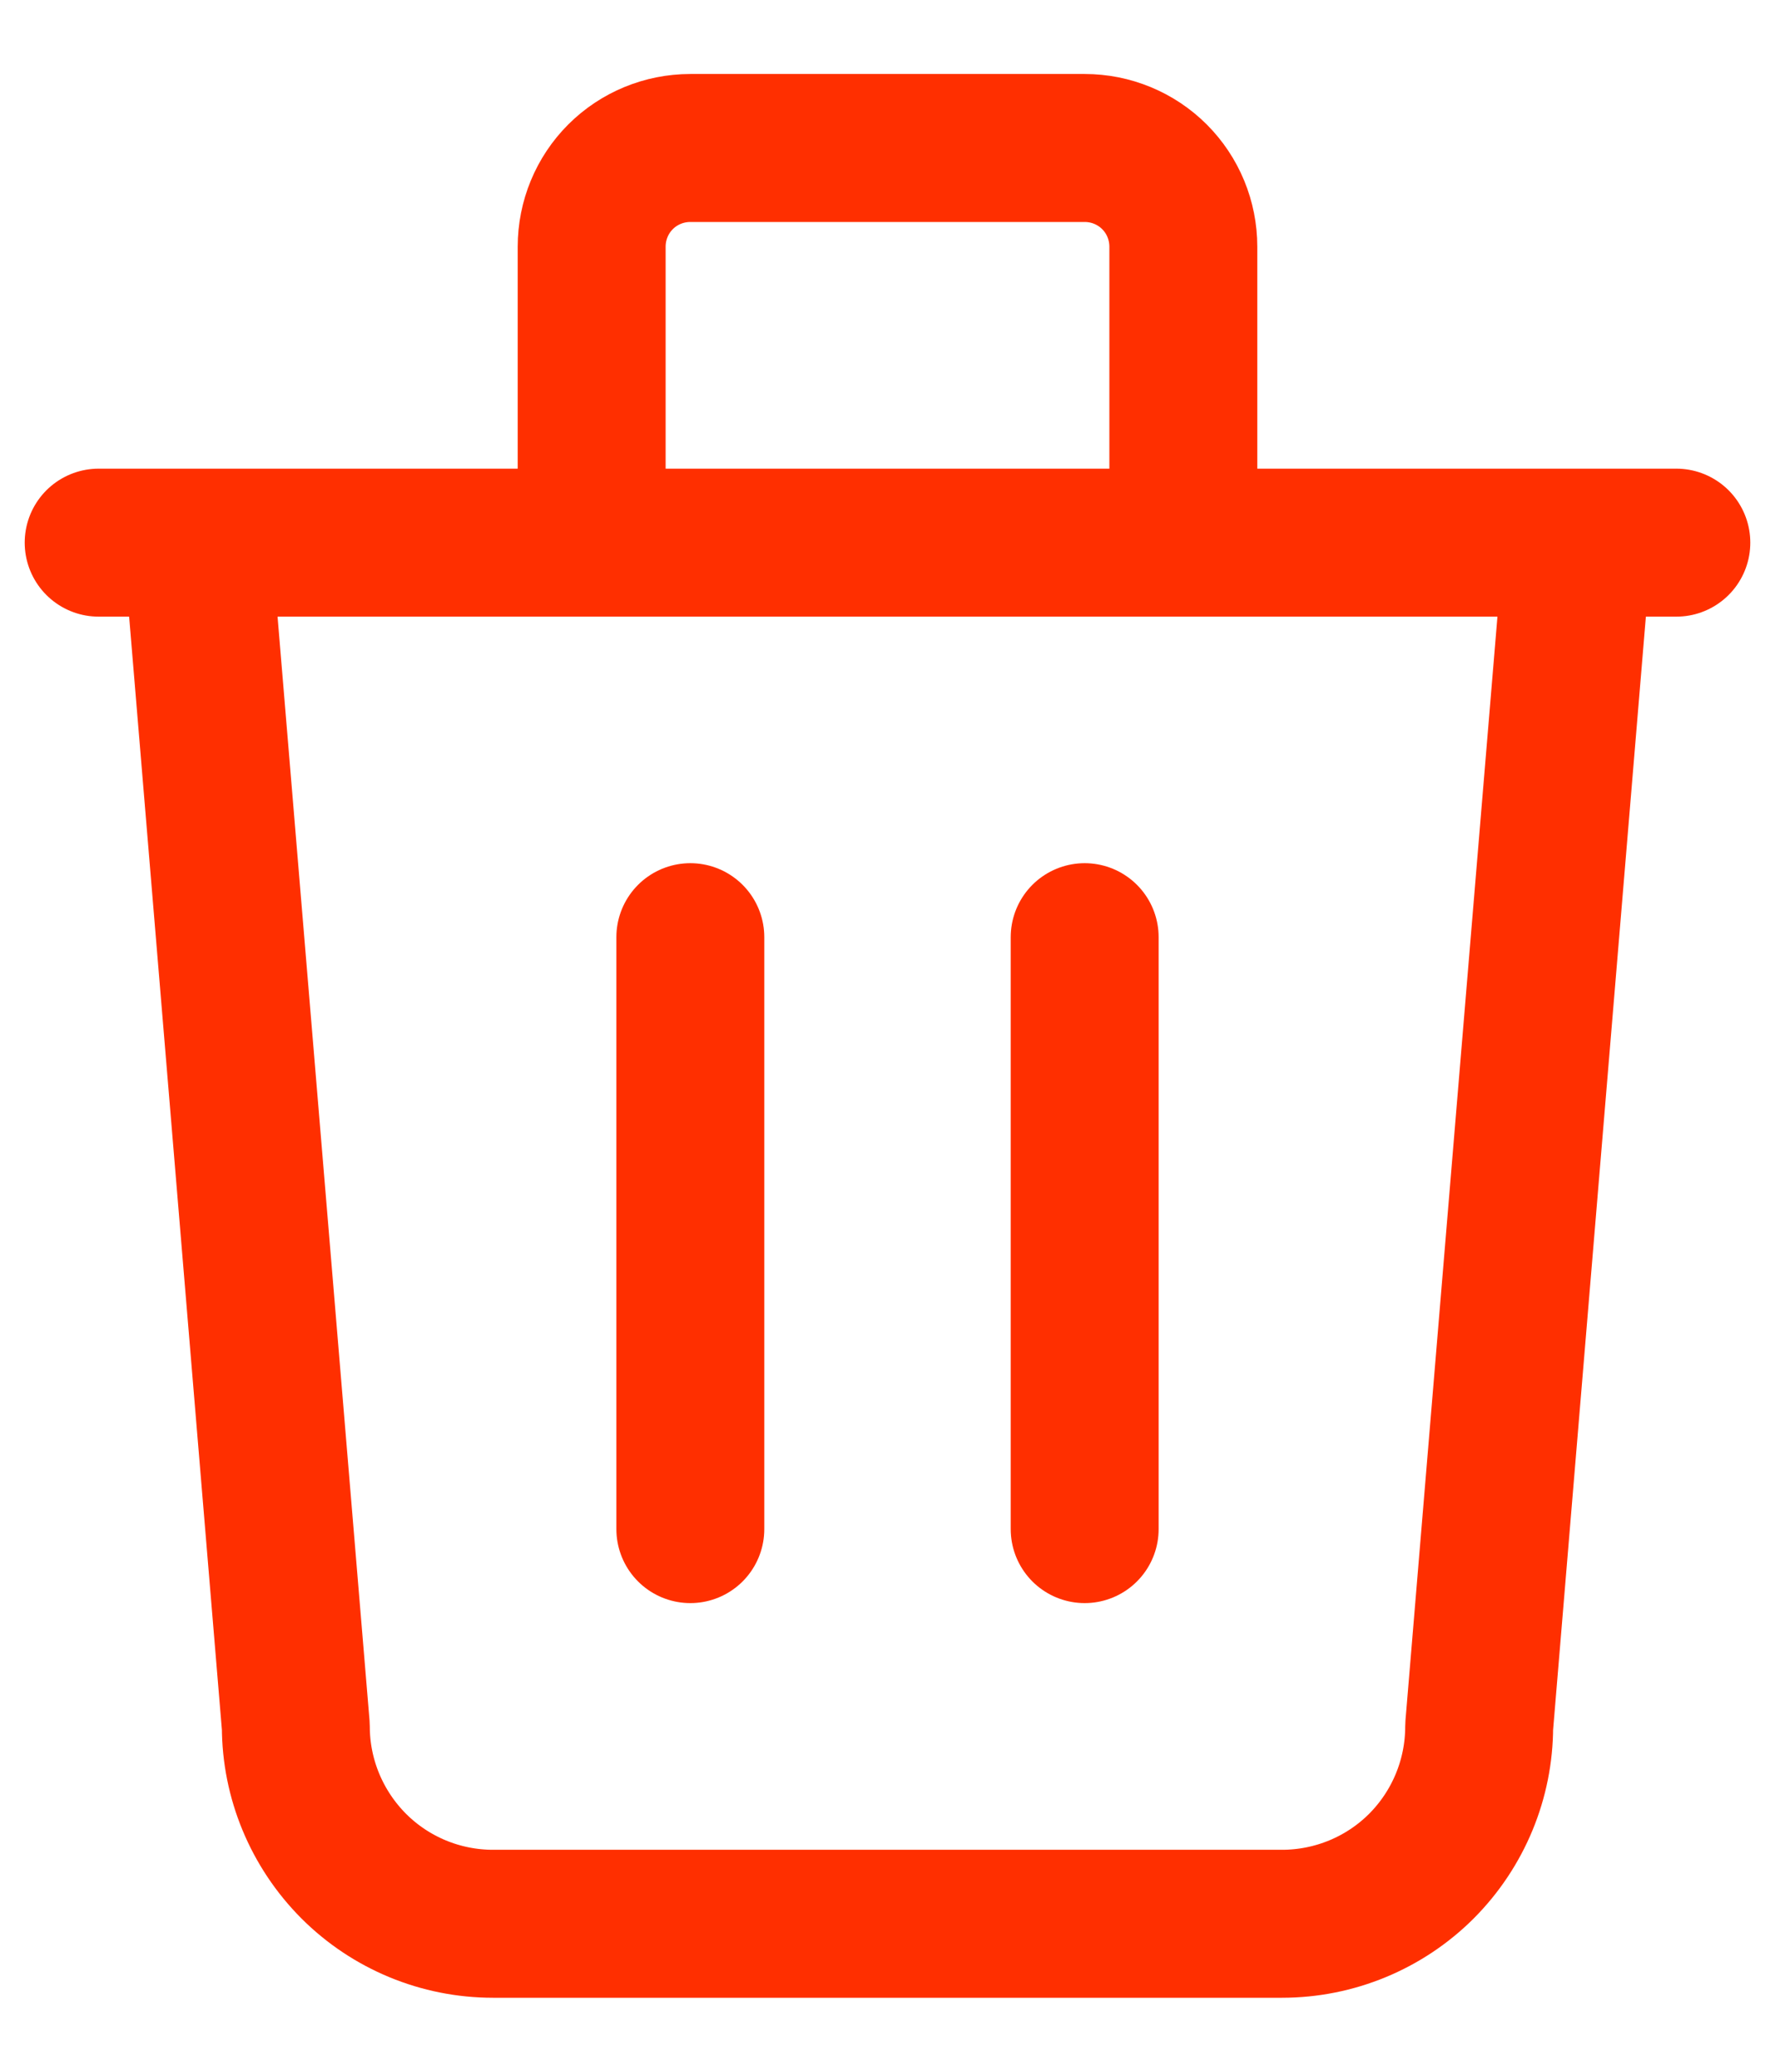 <svg width="12" height="14" viewBox="0 0 12 14" fill="none" xmlns="http://www.w3.org/2000/svg">
    <path d="M0.667 3.667H11.333M4.667 6.333V10.333M7.333 6.333V10.333M1.333 3.667L2 11.667C2 12.02 2.141 12.359 2.391 12.61C2.641 12.86 2.98 13 3.333 13H8.667C9.02 13 9.36 12.86 9.61 12.61C9.86 12.359 10 12.02 10 11.667L10.667 3.667M4 3.667V1.667C4 1.49 4.07 1.32 4.195 1.195C4.32 1.07 4.49 1 4.667 1H7.333C7.51 1 7.68 1.07 7.805 1.195C7.93 1.32 8 1.49 8 1.667V3.667" stroke="#FF2F00" stroke-linecap="round" stroke-linejoin="round"/>
</svg>

